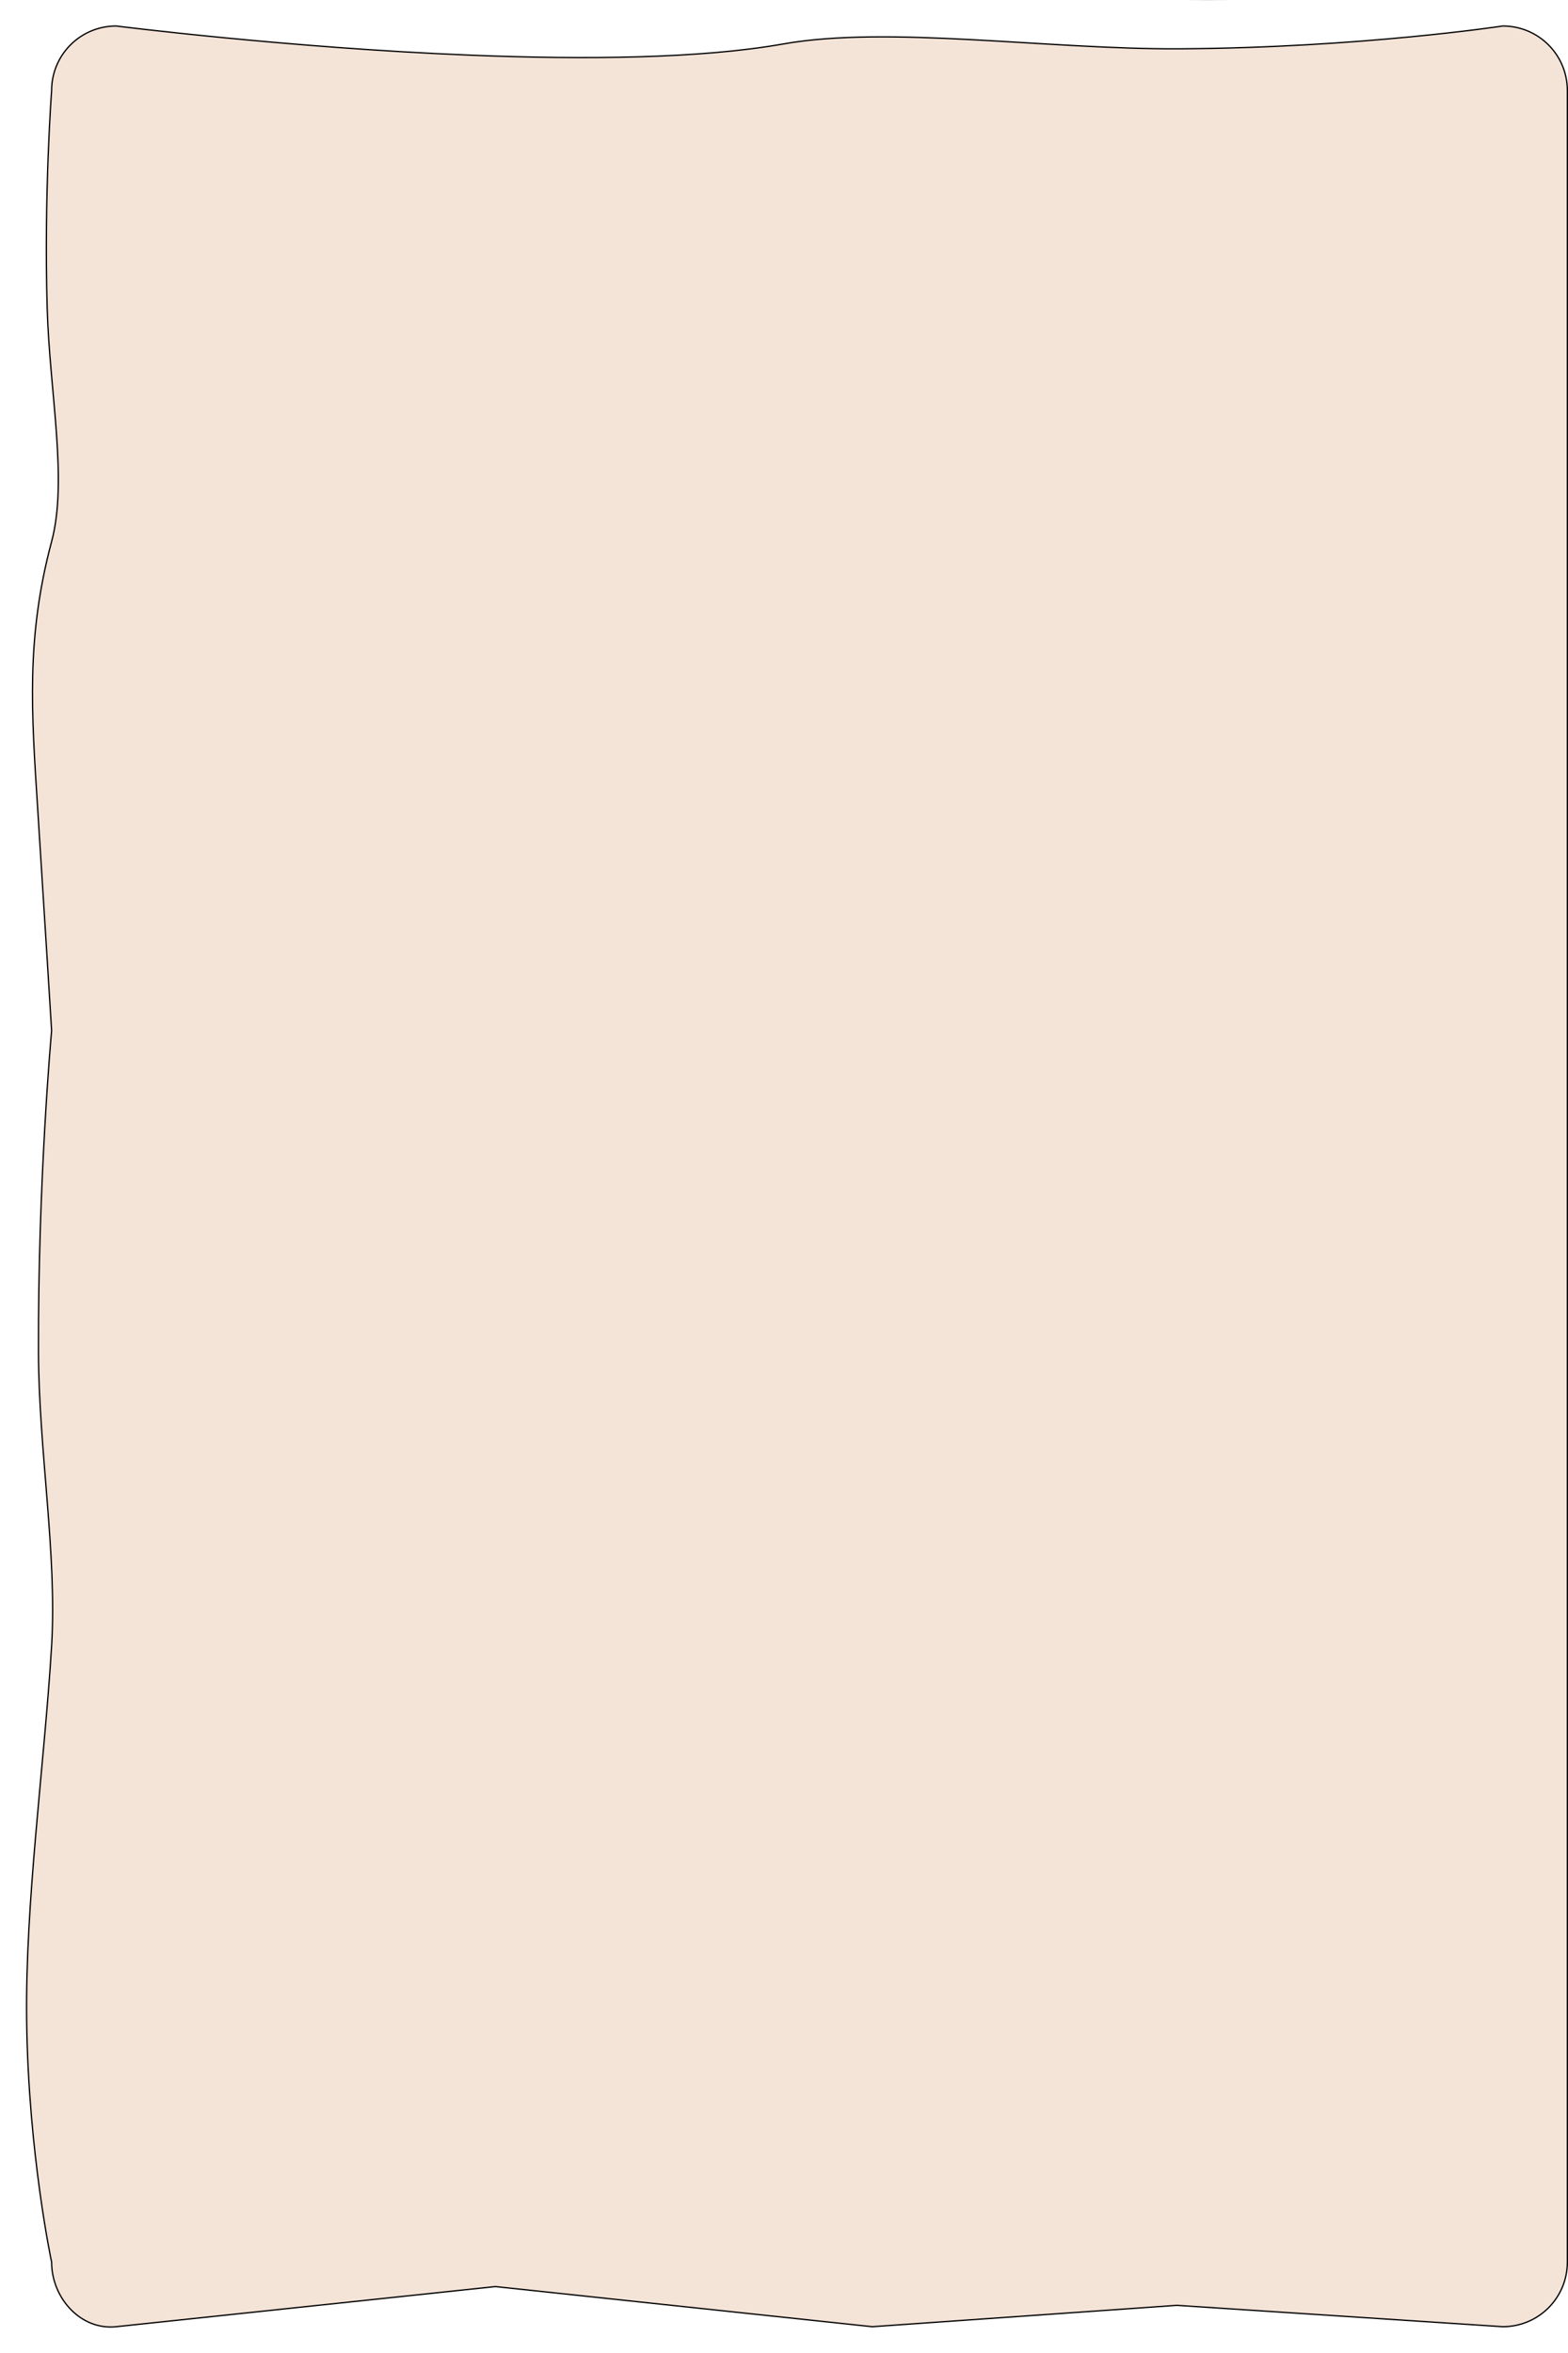 <?xml version="1.0" encoding="UTF-8" standalone="no"?>
<svg
   width="6.25in"
   height="9.375in"
   version="1.1"
   id="svg4"
   sodipodi:docname="8.svg"
   inkscape:version="1.2.2 (b0a8486541, 2022-12-01)"
   xmlns:inkscape="http://www.inkscape.org/namespaces/inkscape"
   xmlns:sodipodi="http://sodipodi.sourceforge.net/DTD/sodipodi-0.dtd"
   xmlns="http://www.w3.org/2000/svg"
   xmlns:svg="http://www.w3.org/2000/svg">
  <defs
     id="defs8" />
  <sodipodi:namedview
     id="namedview6"
     pagecolor="#ffffff"
     bordercolor="#000000"
     borderopacity="0.25"
     inkscape:showpageshadow="2"
     inkscape:pageopacity="0.0"
     inkscape:pagecheckerboard="0"
     inkscape:deskcolor="#d1d1d1"
     showgrid="false"
     inkscape:zoom="0.79431663"
     inkscape:cx="497.91227"
     inkscape:cy="400.34413"
     inkscape:window-width="1920"
     inkscape:window-height="1029"
     inkscape:window-x="0"
     inkscape:window-y="27"
     inkscape:window-maximized="1"
     inkscape:current-layer="svg4"
     inkscape:document-units="in" />
  <path
     id="rect2"
     style="fill:#f4e3d7;stroke:#000000;stroke-width:0.5;stroke-dasharray:none;stroke-opacity:1"
     d="m 44.457,9.943 c 0,0 65.835,8.358 135.859,11.172 42.987,1.727 87.553,1.365 119.434,-4.304 40.24,-7.155 101.098,2.155 151.824,1.855 68.868,-0.408 123.468,-8.723 123.468,-8.723 13.688,0 24.707,11.019 24.707,24.707 V 865.236 c 0,13.688 -11.019,24.707 -24.707,24.707 L 450.326,881.773 333.794,889.943 189.562,874.592 44.457,889.943 c -13.612,1.44 -24.707,-11.019 -24.707,-24.707 0,0 -8.872,-41.369 -9.549,-92.145 -0.607,-45.515 6.796,-98.08 9.549,-143.589 2.107,-34.832 -4.921,-74.936 -5.035,-112.345 -0.202,-65.994 5.035,-122.929 5.035,-122.929 0,0 -2.86,-46.274 -5.315,-84.619 -2.376,-37.107 -4.52,-65.691 5.315,-102.475 6.246,-23.36 -0.739,-57.098 -1.686,-88.911 -1.305,-43.83 1.686,-83.573 1.686,-83.573 0,-13.688 11.019,-24.707 24.707,-24.707 z"
     sodipodi:nodetypes="sssssssscccssssscsssss" />
  <rect
     style="fill:#999999;stroke-width:3.269"
     id="rect341"
     width="18.049"
     height="0.069"
     x="453.058"
     y="0"
     rx="50"
     ry="0.069" />
</svg>
